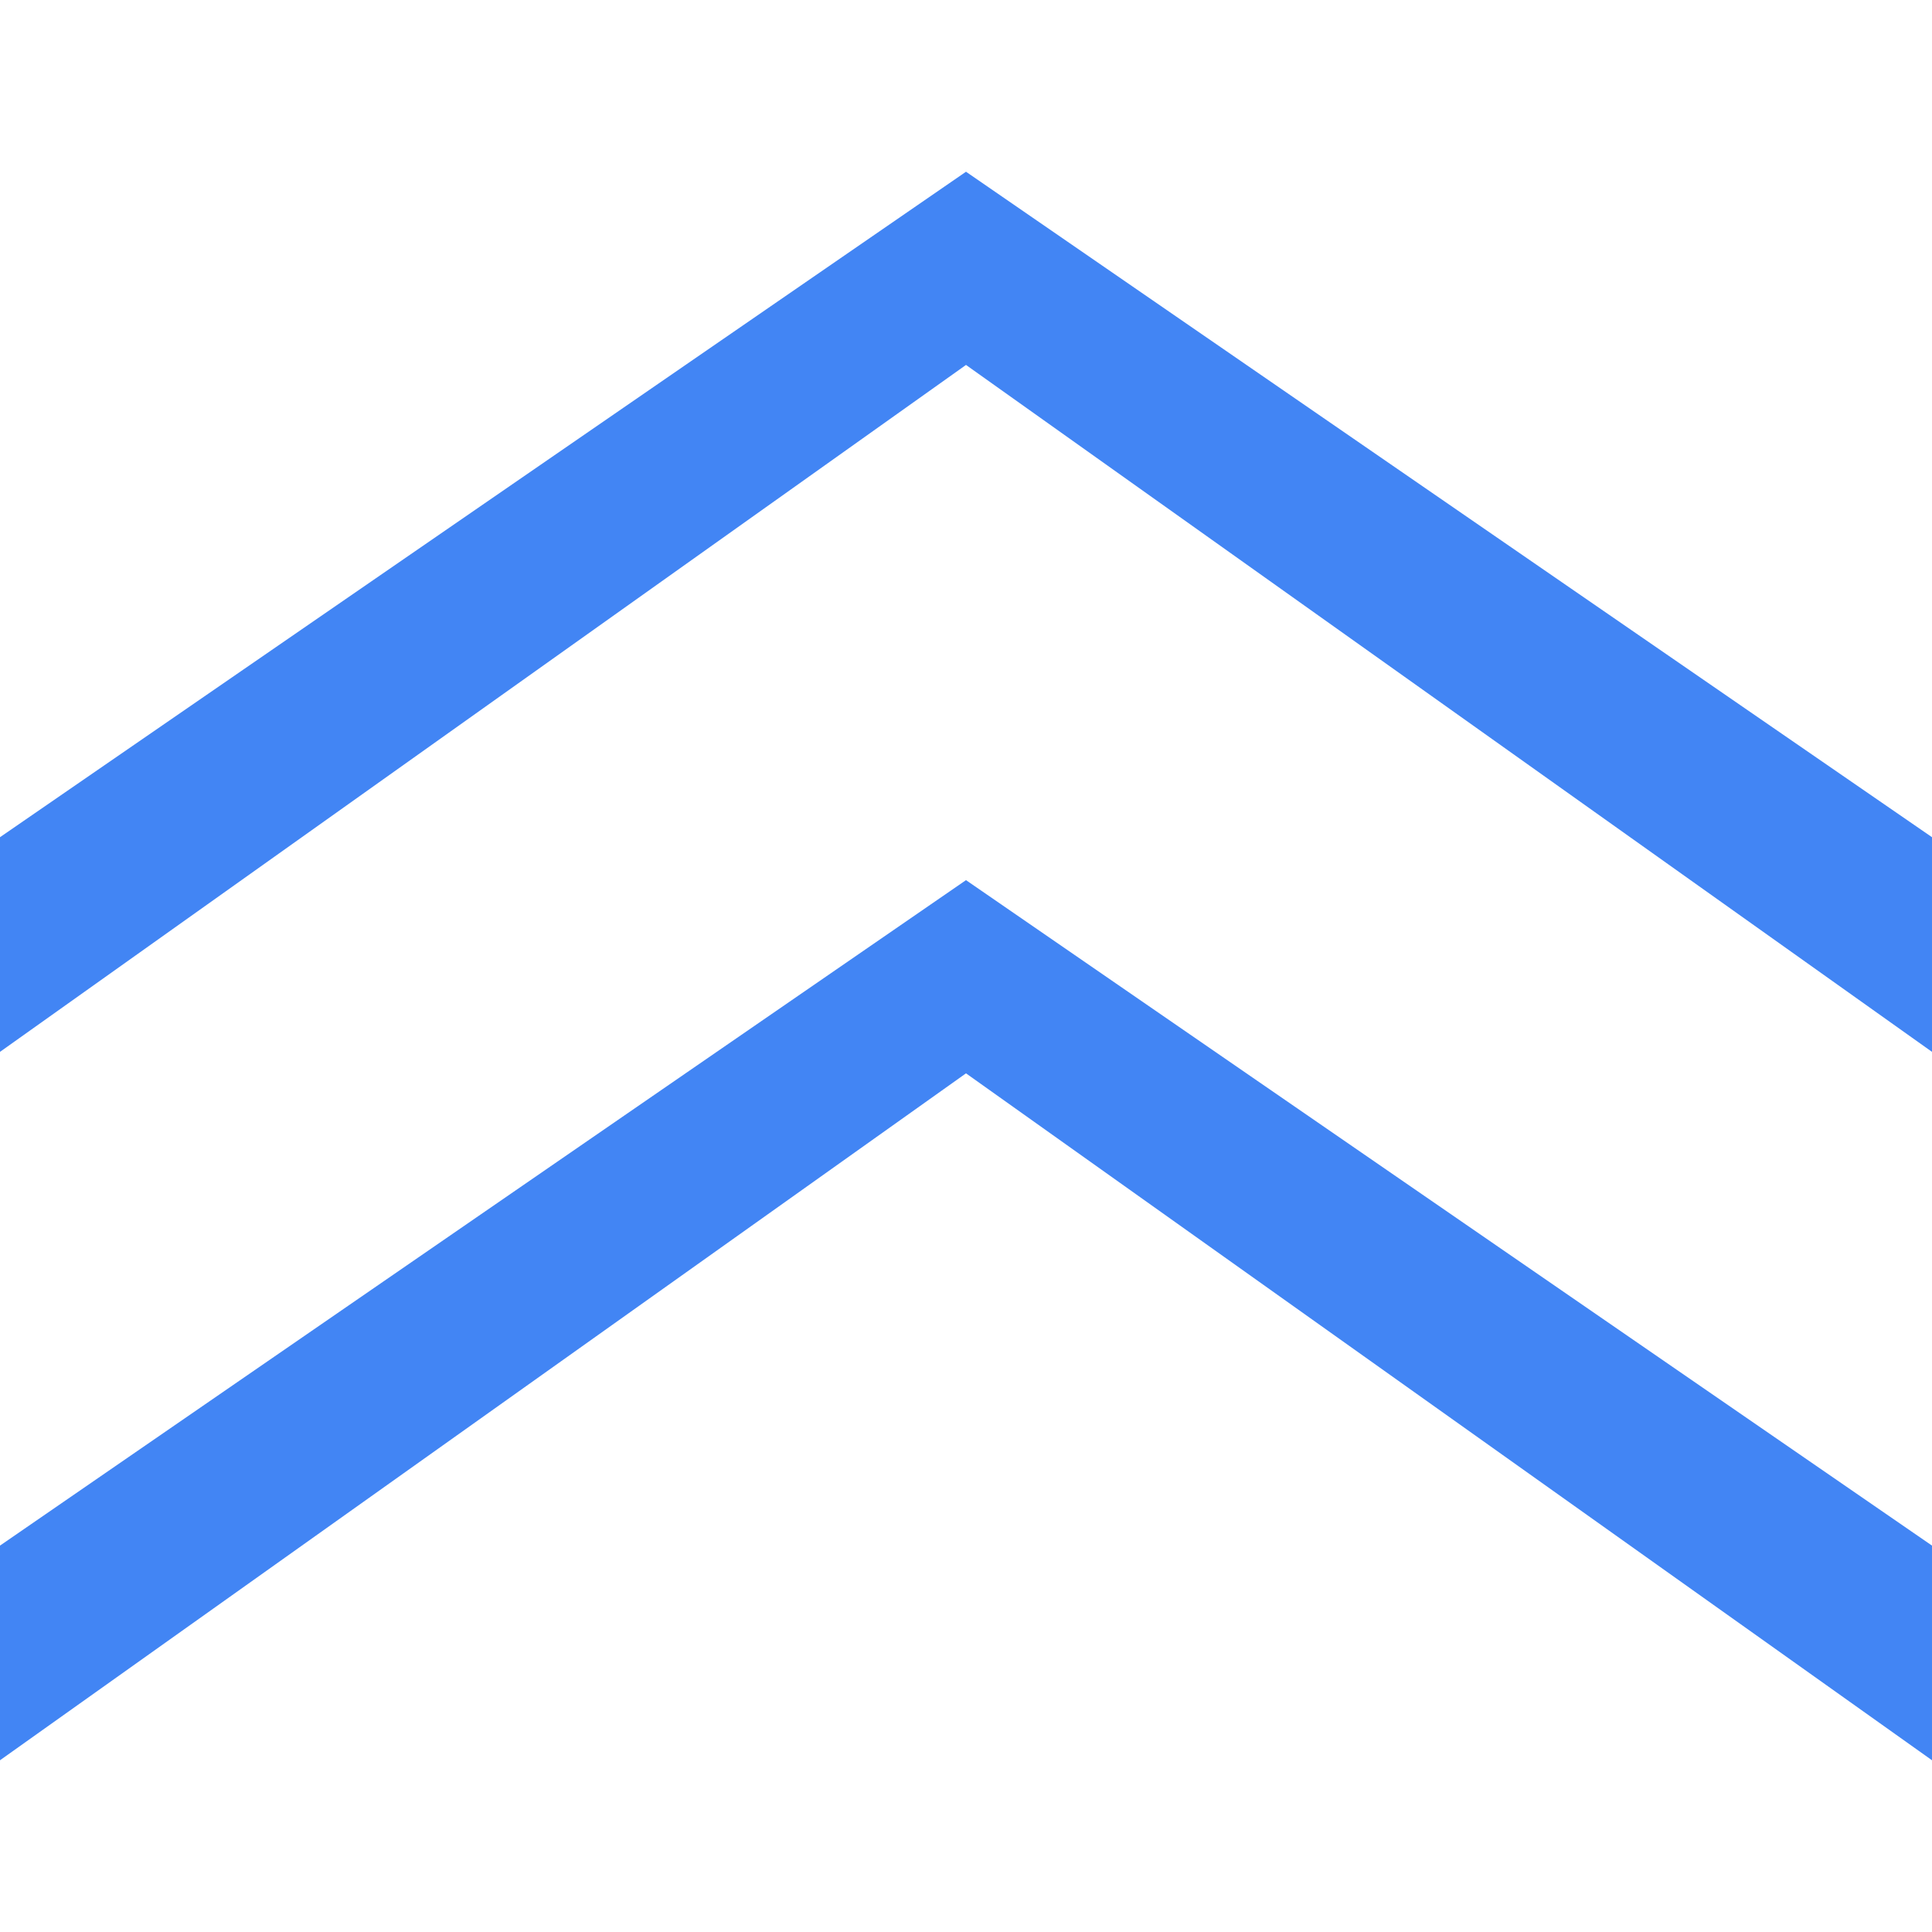 <?xml version="1.0" encoding="utf-8"?>
<!-- Generator: Adobe Illustrator 22.0.1, SVG Export Plug-In . SVG Version: 6.00 Build 0)  -->
<svg version="1.1" id="图层_1" xmlns="http://www.w3.org/2000/svg" xmlns:xlink="http://www.w3.org/1999/xlink" x="0px" y="0px"
	 viewBox="0 0 9 9" style="enable-background:new 0 0 9 9;" xml:space="preserve">
<style type="text/css">
	.st0{fill:#4285F4;}
</style>
<path id="形状" class="st0" d="M4.5,4.1L9,7.2v1L4.5,5L0,8.2v-1L4.5,4.1z M4.5,0.8L9,3.9v1L4.5,1.7L0,4.9v-1L4.5,0.8z"/>
</svg>
